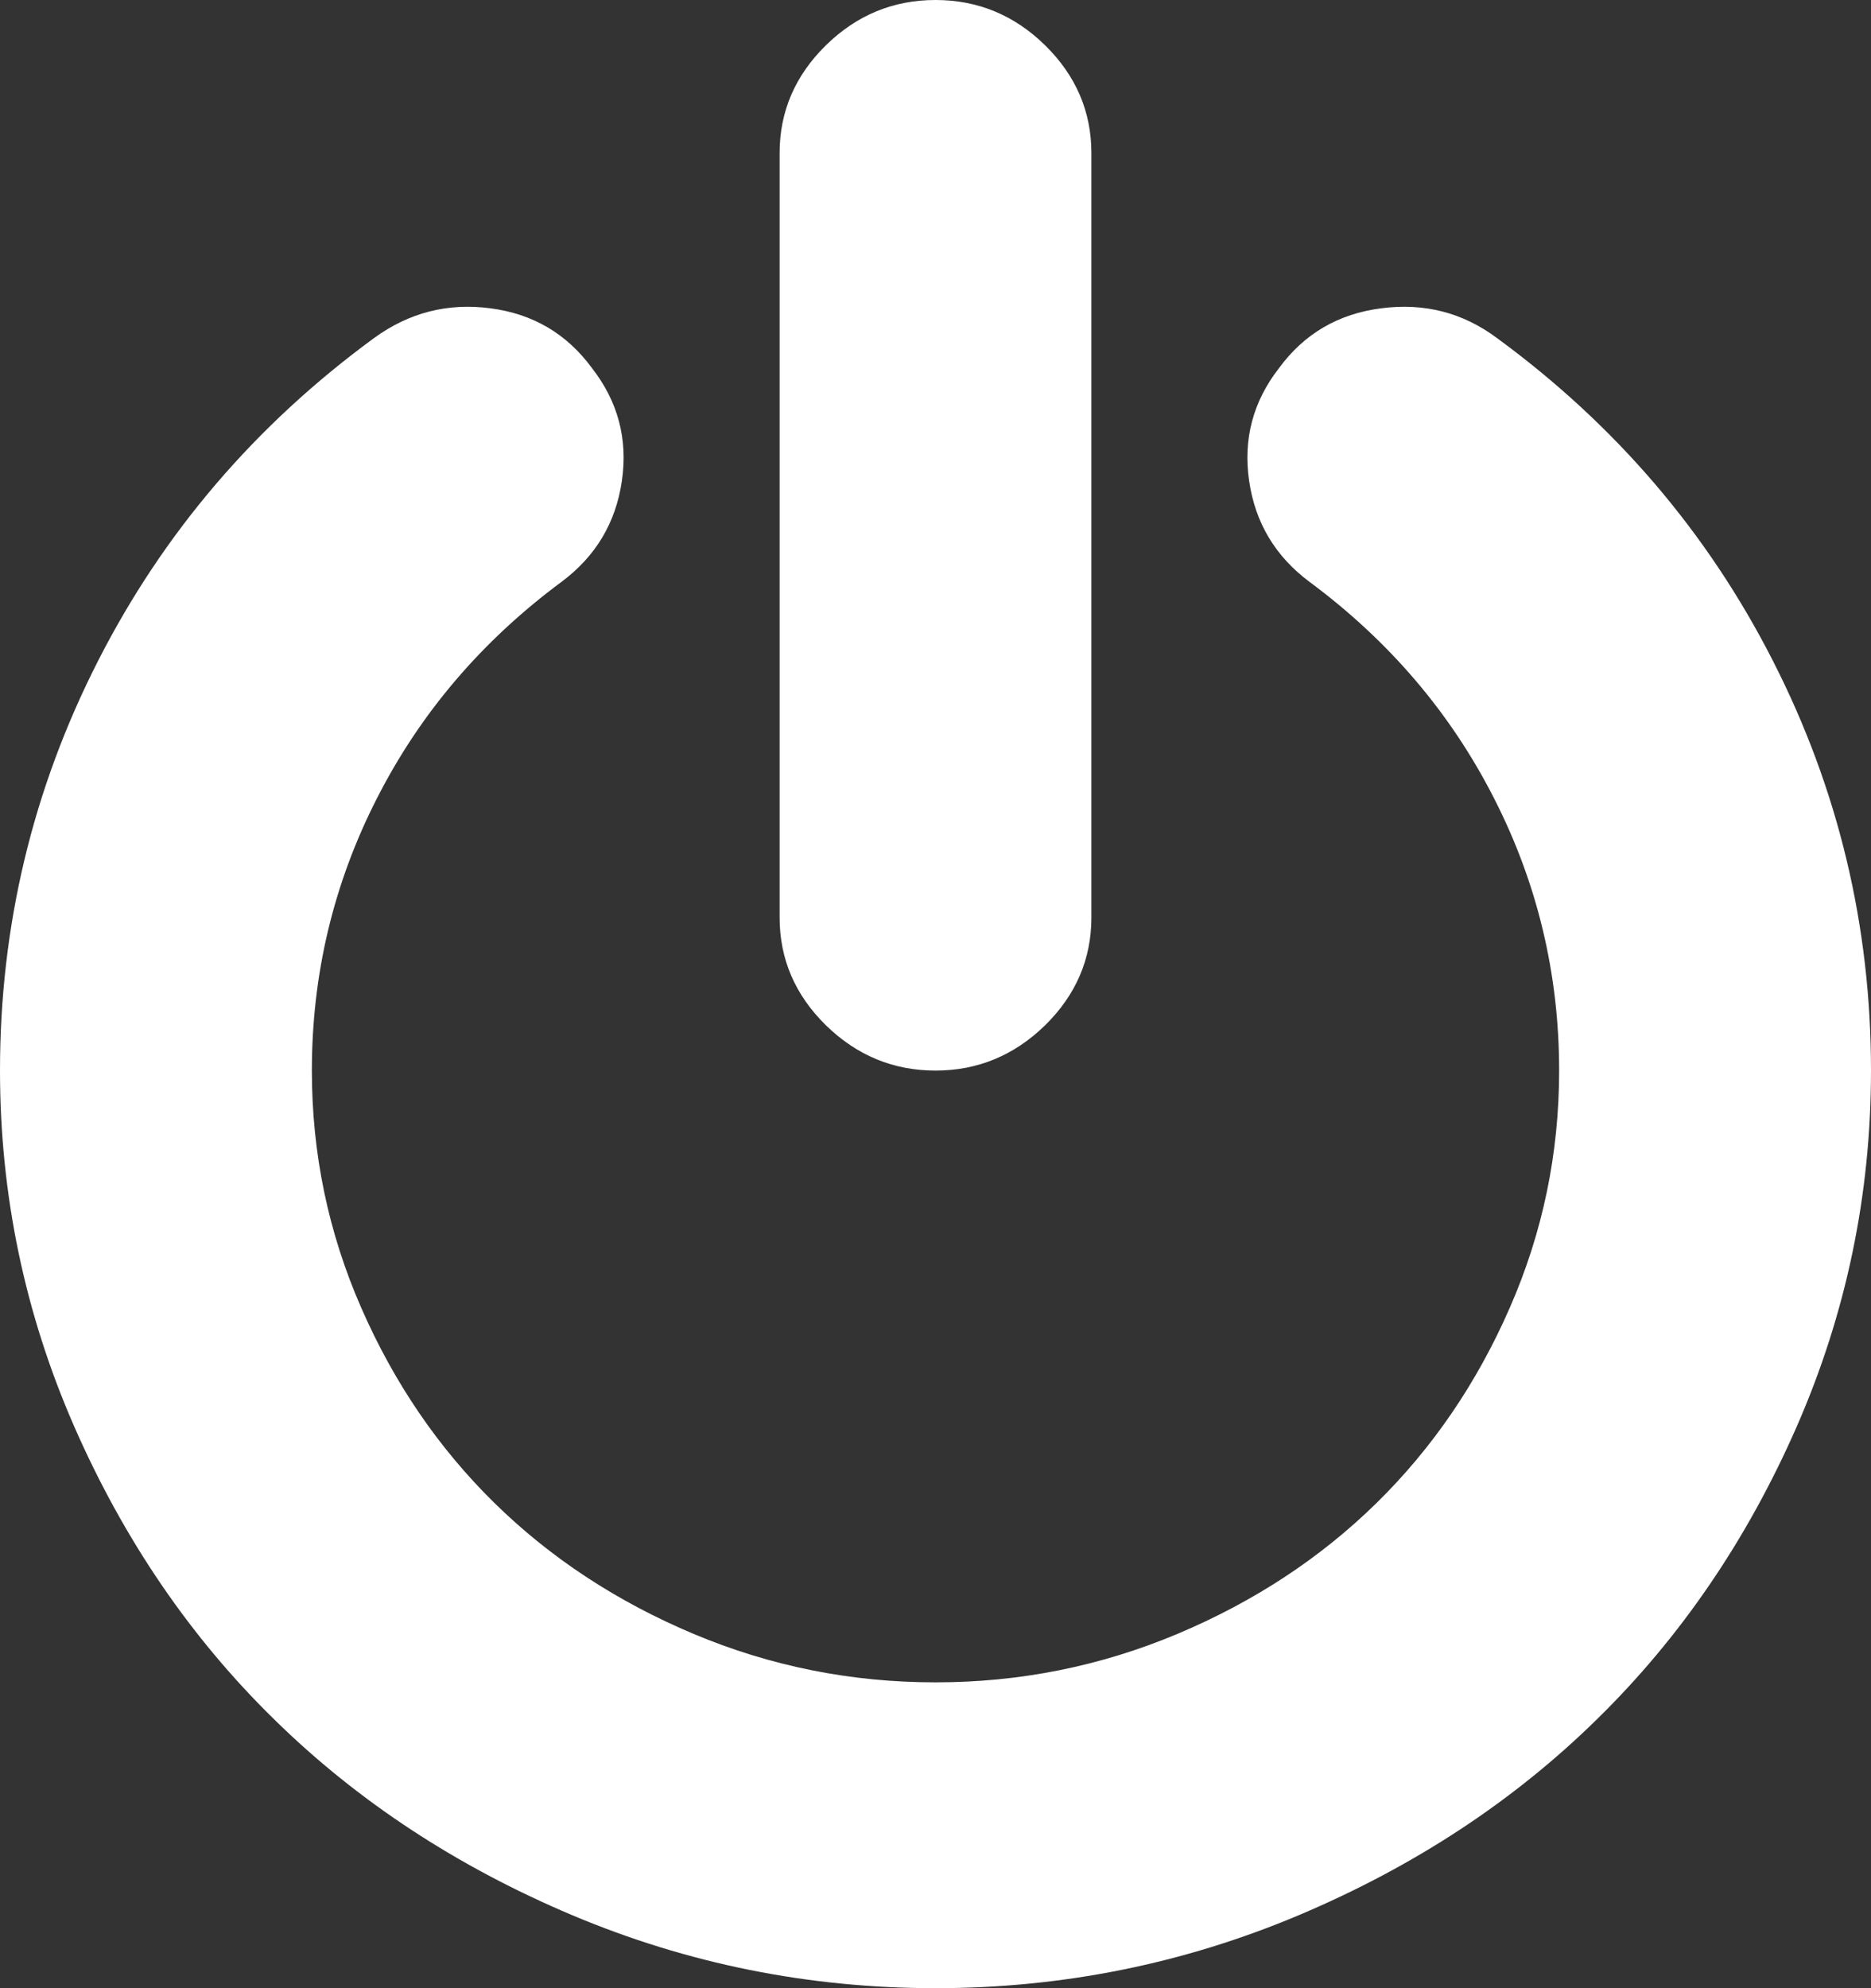 ﻿<?xml version="1.0" encoding="utf-8"?>
<svg version="1.1" xmlns:xlink="http://www.w3.org/1999/xlink" width="16px" height="17px" xmlns="http://www.w3.org/2000/svg">
  <rect width="100%" height="100%" fill="#333333" stroke="none"/>
  <g transform="matrix(1 0 0 1 -991 -21 )">
    <path d="M 15.161 5.65  C 15.72 6.746  16 7.914  16 9.154  C 16 10.216  15.788 11.231  15.365 12.198  C 14.941 13.165  14.372 14  13.656 14.701  C 12.941 15.403  12.09 15.961  11.104 16.377  C 10.118 16.792  9.083 17  8 17  C 6.917 17  5.882 16.792  4.896 16.377  C 3.91 15.961  3.059 15.403  2.344 14.701  C 1.628 14  1.059 13.165  0.635 12.198  C 0.212 11.231  0 10.216  0 9.154  C 0 7.914  0.28 6.746  0.839 5.65  C 1.398 4.553  2.184 3.634  3.198 2.891  C 3.497 2.673  3.828 2.588  4.193 2.636  C 4.557 2.683  4.847 2.854  5.062 3.147  C 5.285 3.433  5.37 3.755  5.318 4.112  C 5.266 4.47  5.094 4.757  4.802 4.975  C 4.122 5.479  3.595 6.096  3.224 6.825  C 2.852 7.553  2.667 8.33  2.667 9.154  C 2.667 9.862  2.807 10.538  3.089 11.182  C 3.37 11.825  3.75 12.382  4.229 12.852  C 4.708 13.322  5.276 13.695  5.932 13.971  C 6.589 14.247  7.278 14.385  8 14.385  C 8.722 14.385  9.411 14.247  10.068 13.971  C 10.724 13.695  11.292 13.322  11.771 12.852  C 12.25 12.382  12.63 11.825  12.911 11.182  C 13.193 10.538  13.333 9.862  13.333 9.154  C 13.333 8.33  13.148 7.553  12.776 6.825  C 12.405 6.096  11.878 5.479  11.198 4.975  C 10.906 4.757  10.734 4.47  10.682 4.112  C 10.63 3.755  10.715 3.433  10.938 3.147  C 11.153 2.854  11.444 2.683  11.812 2.636  C 12.181 2.588  12.51 2.673  12.802 2.891  C 13.816 3.634  14.602 4.553  15.161 5.65  Z M 8.938 0.388  C 9.201 0.647  9.333 0.954  9.333 1.308  L 9.333 7.846  C 9.333 8.2  9.201 8.507  8.938 8.766  C 8.674 9.024  8.361 9.154  8 9.154  C 7.639 9.154  7.326 9.024  7.062 8.766  C 6.799 8.507  6.667 8.2  6.667 7.846  L 6.667 1.308  C 6.667 0.954  6.799 0.647  7.062 0.388  C 7.326 0.129  7.639 0  8 0  C 8.361 0  8.674 0.129  8.938 0.388  Z " fill-rule="nonzero" fill="#ffffff" stroke="none" transform="matrix(1 0 0 1 991 21 )" />
  </g>
</svg>